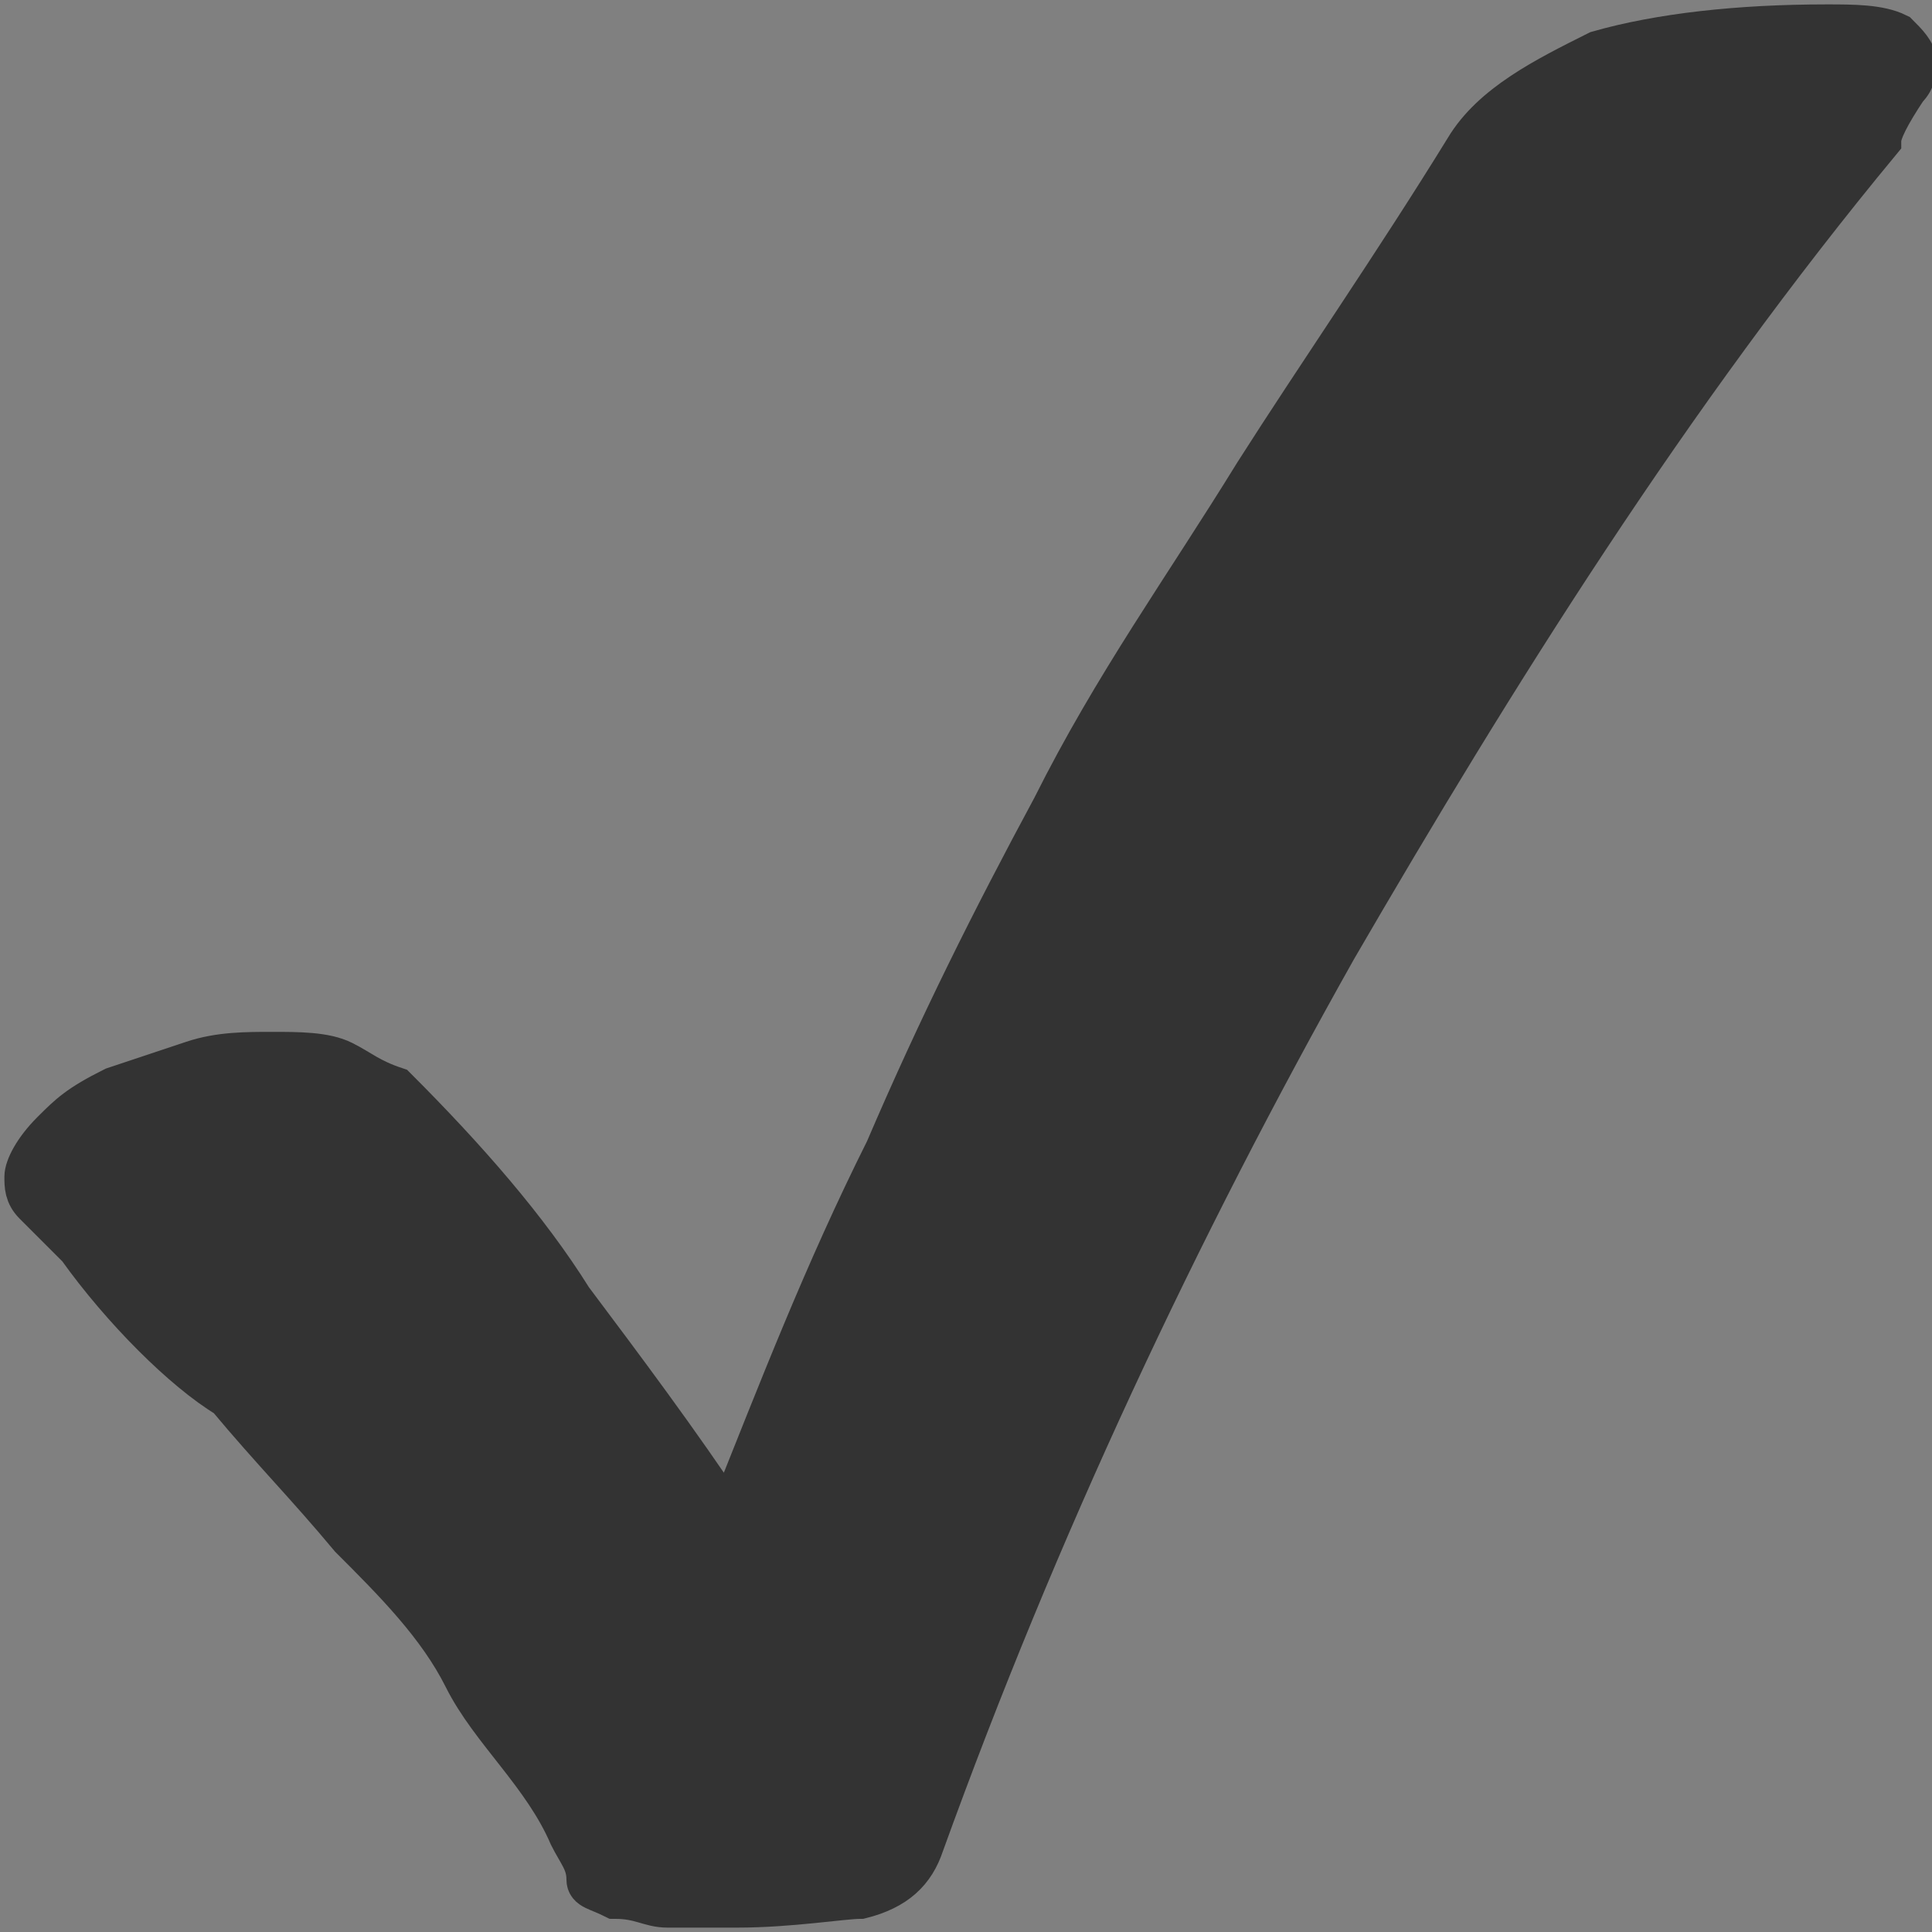 <?xml version="1.0" encoding="utf-8"?>
<!-- Generator: Adobe Illustrator 21.0.2, SVG Export Plug-In . SVG Version: 6.00 Build 0)  -->
<svg version="1.1" id="Layer_1" xmlns="http://www.w3.org/2000/svg" xmlns:xlink="http://www.w3.org/1999/xlink" x="0px" y="0px"
	 viewBox="0 0 22 22" style="enable-background:new 0 0 22 22;" xml:space="preserve">
<rect x="0" y="0" width="22" height="22" fill="#808080" stroke="none"/>
<style type="text/css">
	.st0{fill:#FFFFFF;}
	.st1{fill:#333333;stroke:#333333;stroke-width:0.5;stroke-miterlimit:10;}
</style>
<path class="st0" d="M37.5,16.8"/>
<g>
	<path class="st1" d="M0.9,14.2c-0.2-0.2-0.3-0.3-0.5-0.5c-0.1-0.1-0.1-0.2-0.1-0.3s0.1-0.3,0.3-0.5s0.3-0.3,0.7-0.5
		c0.3-0.1,0.6-0.2,0.9-0.3s0.6-0.1,0.9-0.1s0.6,0,0.8,0.1s0.3,0.2,0.6,0.3c0.8,0.8,1.5,1.6,2,2.4c0.6,0.8,1.2,1.6,1.8,2.5
		c0.6-1.5,1.1-2.8,1.8-4.2c0.6-1.4,1.2-2.6,1.9-3.9c0.7-1.4,1.5-2.5,2.3-3.8c0.7-1.1,1.6-2.4,2.4-3.7c0.3-0.5,0.9-0.8,1.5-1.1
		c0.7-0.2,1.6-0.3,2.6-0.3c0.3,0,0.6,0,0.8,0.1c0.1,0.1,0.2,0.2,0.2,0.3s0,0.2-0.1,0.3c-0.2,0.3-0.3,0.5-0.3,0.6
		C19,4.5,17,7.7,15.2,10.8c-1.8,3.2-3.4,6.6-4.7,10.2c-0.1,0.3-0.3,0.5-0.7,0.6c-0.2,0-0.8,0.1-1.4,0.1c-0.3,0-0.6,0-0.8,0
		s-0.3-0.1-0.6-0.1c-0.2-0.1-0.3-0.1-0.3-0.2c0-0.2-0.1-0.3-0.2-0.5c-0.3-0.7-0.9-1.2-1.2-1.8S4.5,18,4,17.5c-0.5-0.6-0.9-1-1.4-1.6
		C2.1,15.6,1.4,14.9,0.9,14.2z"/>
</g>
</svg>
